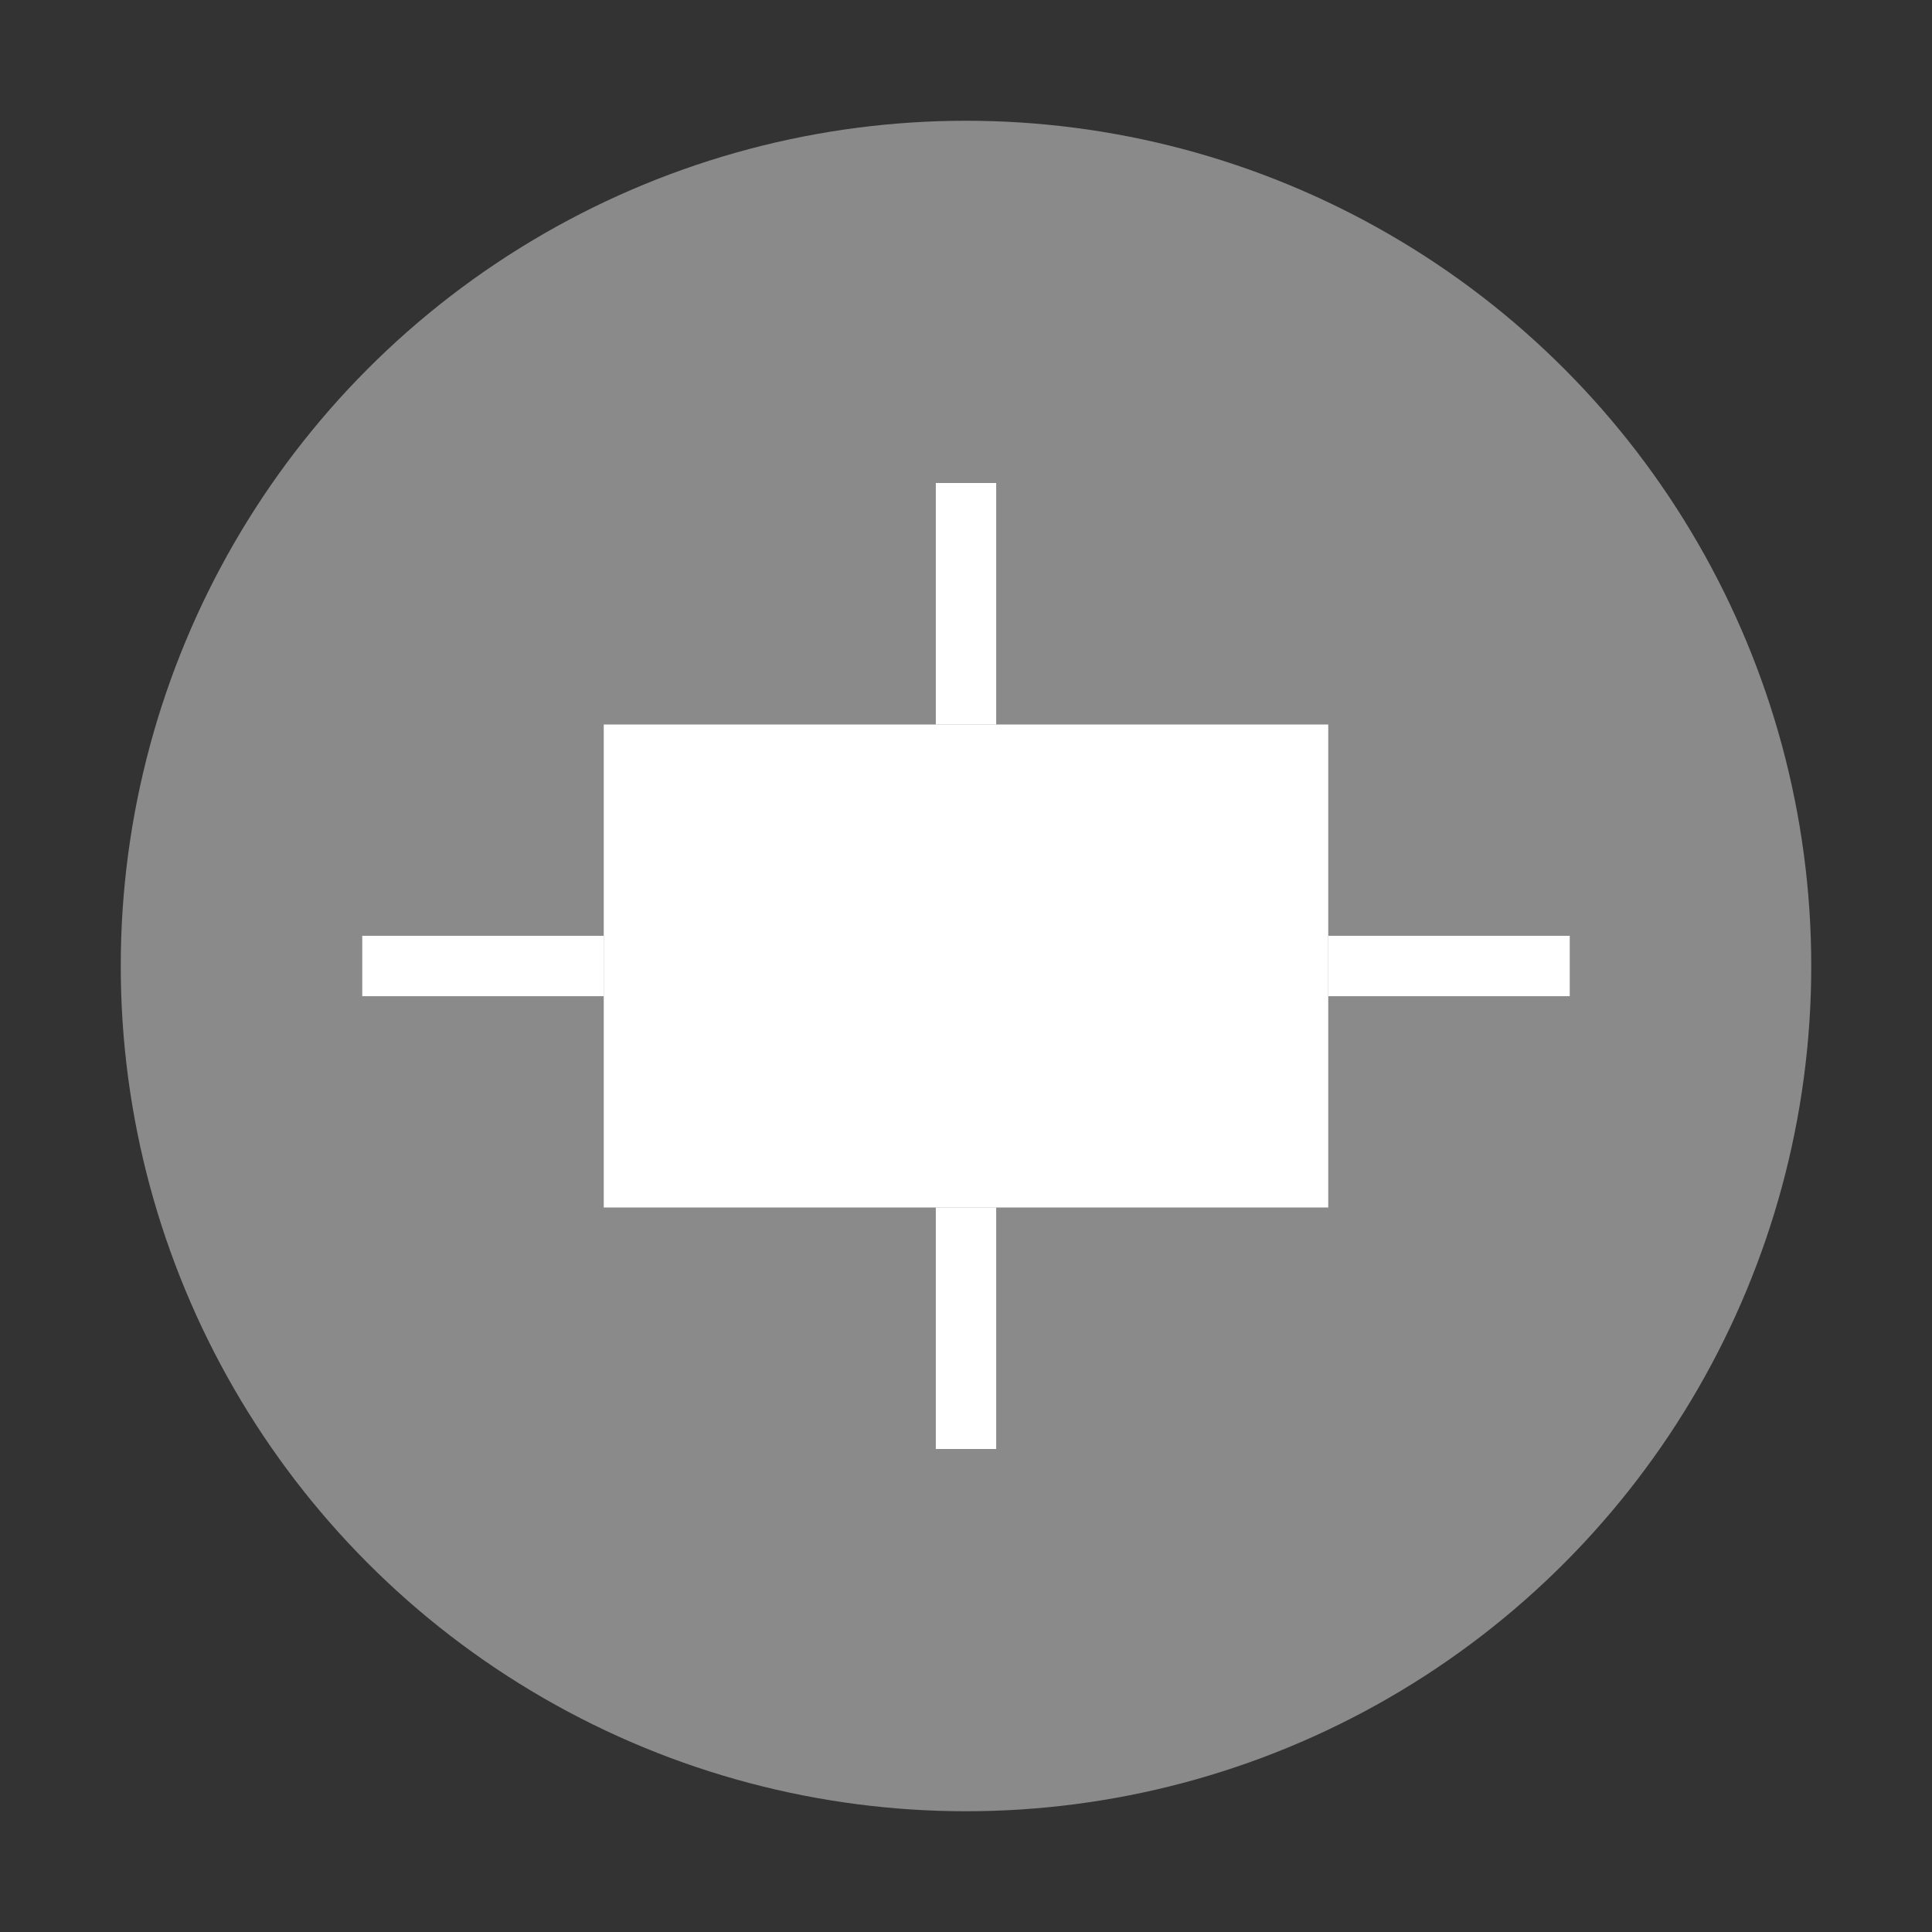 <svg xmlns="http://www.w3.org/2000/svg" viewBox="0 0 64 64" width="64" height="64">
  <rect x="0" y="0" width="64" height="64" fill="#333333" stroke="none"/>
  <circle cx="32" cy="32" r="28" fill="#8a8a8a"/>
  <rect x="20" y="24" width="24" height="16" fill="#ffffff"/>
  <line x1="32" y1="16" x2="32" y2="24" stroke="#ffffff" stroke-width="2"/>
  <line x1="32" y1="40" x2="32" y2="48" stroke="#ffffff" stroke-width="2"/>
  <line x1="20" y1="32" x2="12" y2="32" stroke="#ffffff" stroke-width="2"/>
  <line x1="44" y1="32" x2="52" y2="32" stroke="#ffffff" stroke-width="2"/>
</svg>
